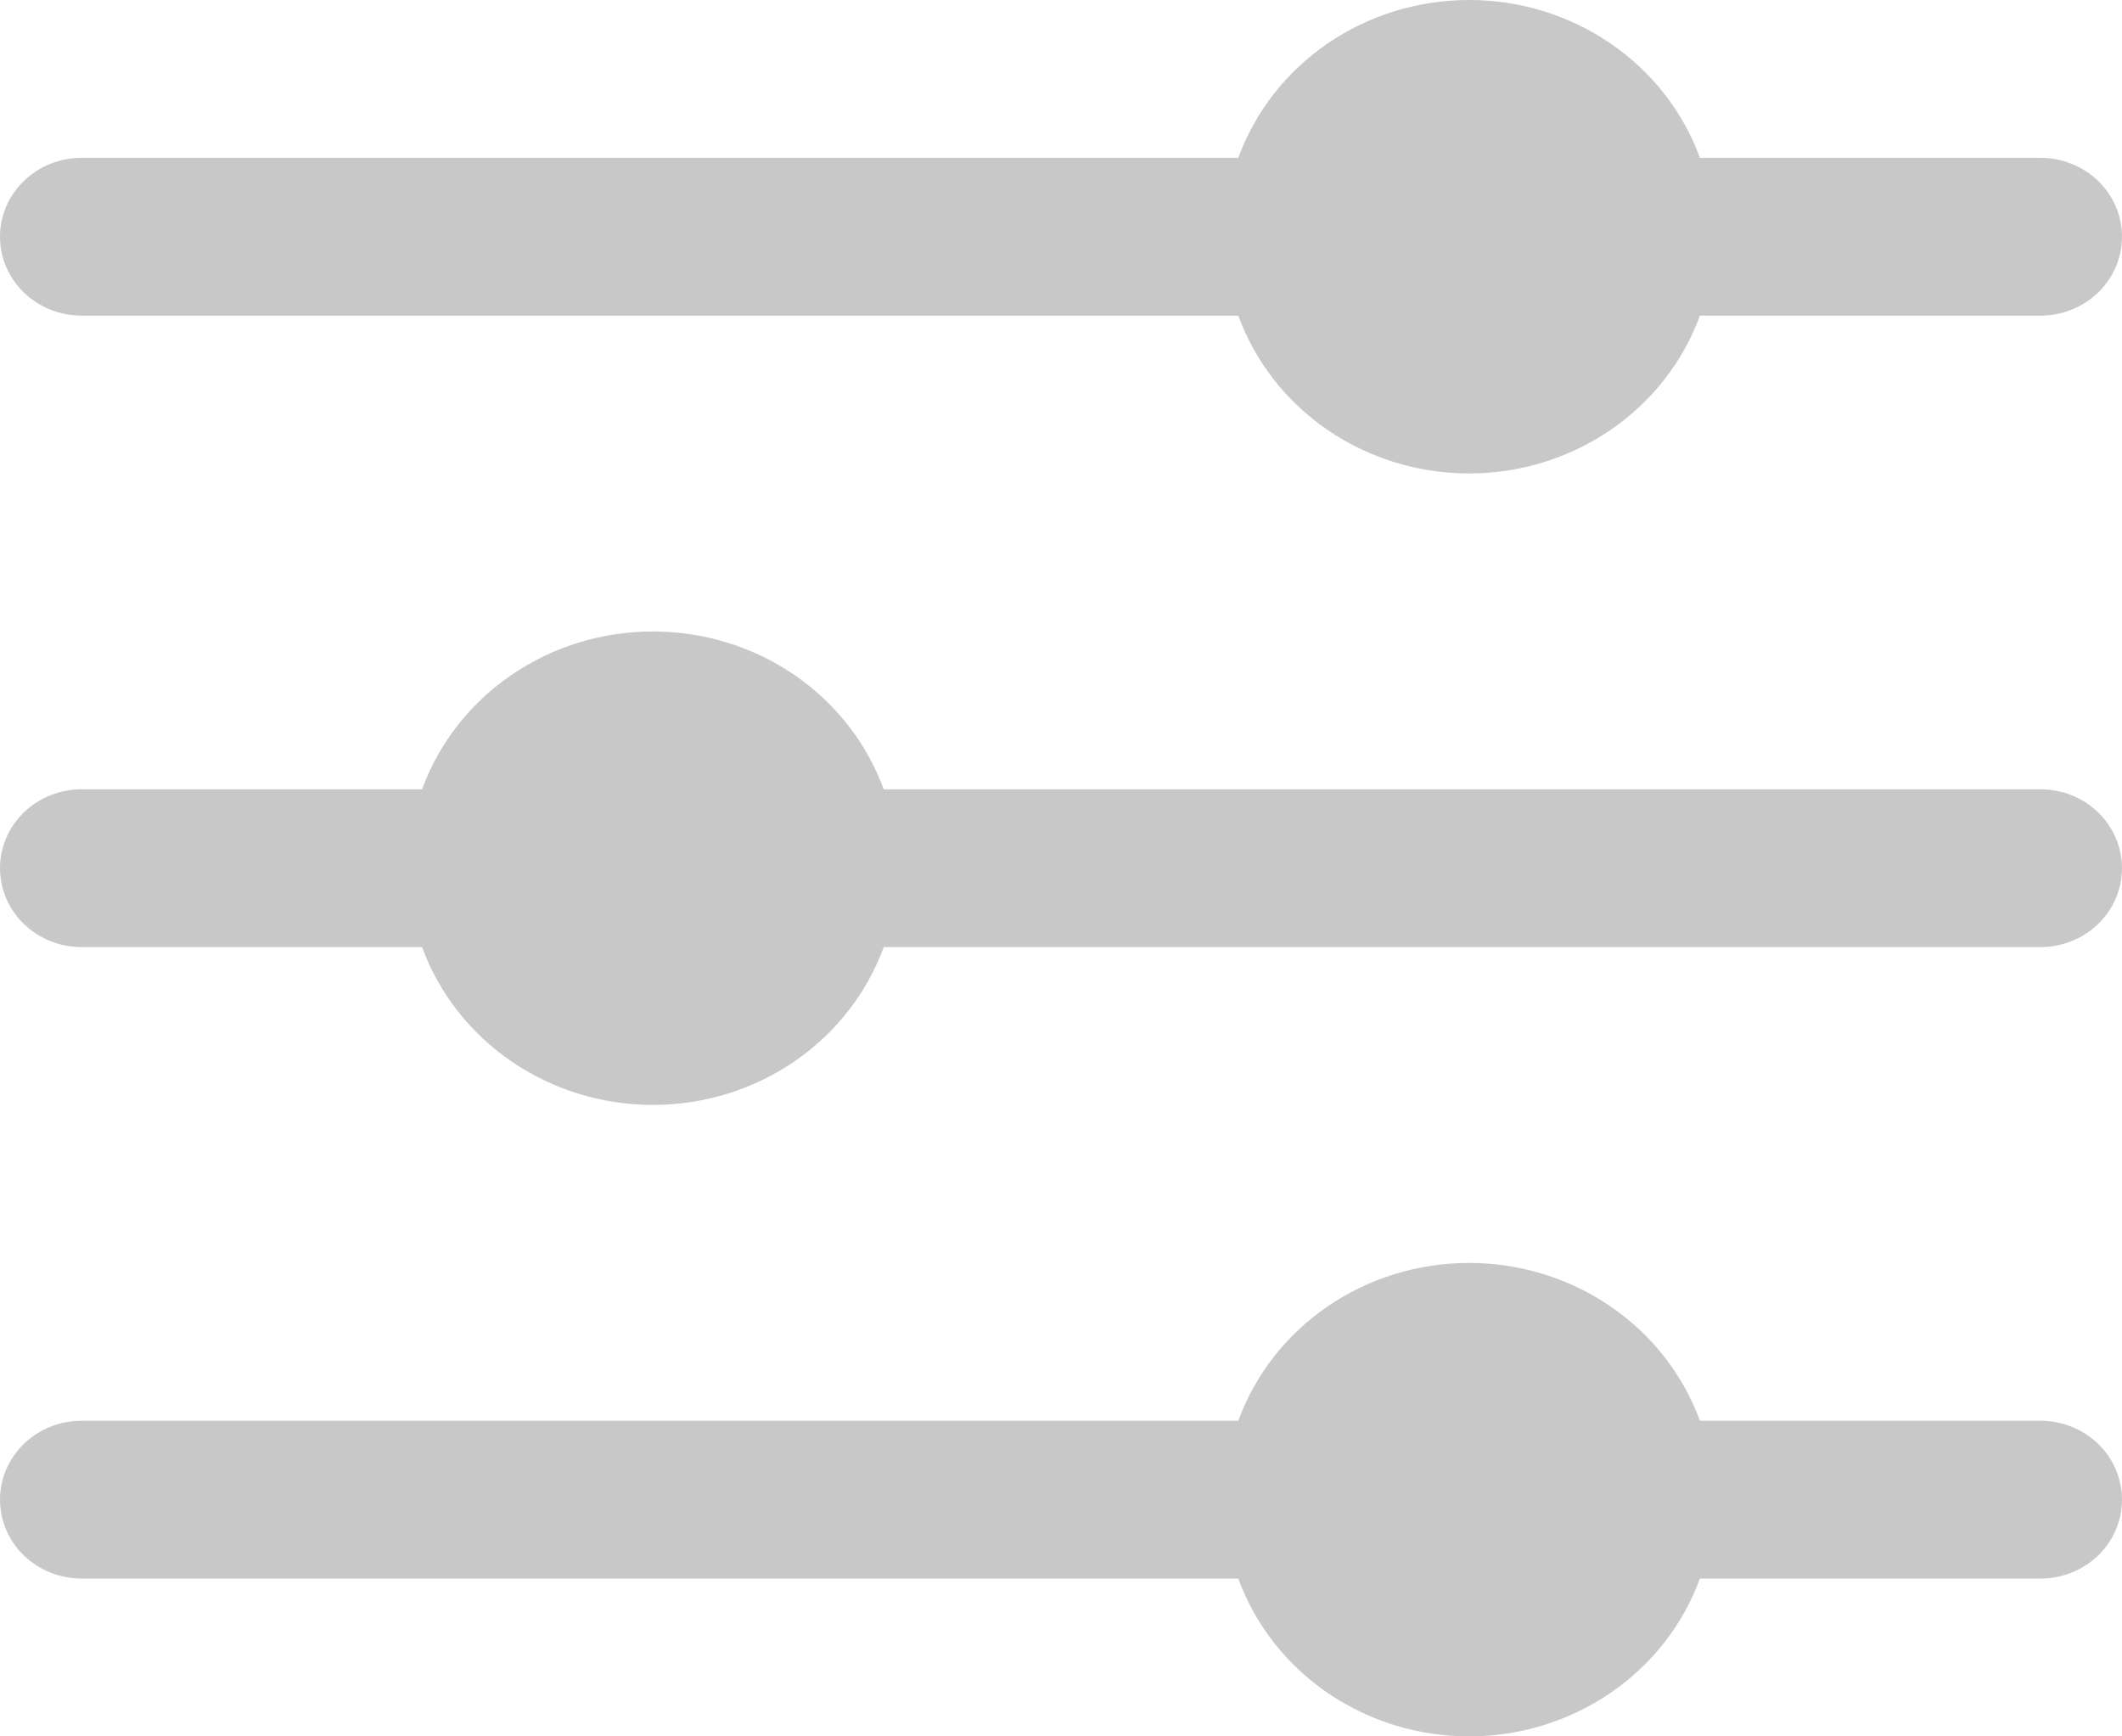 <svg width="22" height="18" viewBox="0 0 22 18" fill="none" xmlns="http://www.w3.org/2000/svg">
<path d="M0.846 3.272H12.838C13.013 3.751 13.337 4.165 13.765 4.458C14.194 4.751 14.706 4.908 15.231 4.908C15.756 4.908 16.267 4.751 16.696 4.458C17.125 4.165 17.449 3.751 17.624 3.272H21.154C21.378 3.272 21.593 3.186 21.752 3.033C21.911 2.879 22 2.671 22 2.454C22 2.237 21.911 2.029 21.752 1.875C21.593 1.722 21.378 1.636 21.154 1.636H17.624C17.449 1.157 17.125 0.743 16.696 0.45C16.267 0.157 15.756 0 15.231 0C14.706 0 14.194 0.157 13.765 0.45C13.337 0.743 13.013 1.157 12.838 1.636H0.846C0.622 1.636 0.407 1.722 0.248 1.875C0.089 2.029 0 2.237 0 2.454C0 2.671 0.089 2.879 0.248 3.033C0.407 3.186 0.622 3.272 0.846 3.272ZM21.154 14.728H17.624C17.449 14.249 17.125 13.835 16.696 13.542C16.267 13.249 15.756 13.092 15.231 13.092C14.706 13.092 14.194 13.249 13.765 13.542C13.337 13.835 13.013 14.249 12.838 14.728H0.846C0.622 14.728 0.407 14.814 0.248 14.967C0.089 15.121 0 15.329 0 15.546C0 15.763 0.089 15.971 0.248 16.125C0.407 16.278 0.622 16.364 0.846 16.364H12.838C13.013 16.843 13.337 17.257 13.765 17.55C14.194 17.843 14.706 18 15.231 18C15.756 18 16.267 17.843 16.696 17.55C17.125 17.257 17.449 16.843 17.624 16.364H21.154C21.378 16.364 21.593 16.278 21.752 16.125C21.911 15.971 22 15.763 22 15.546C22 15.329 21.911 15.121 21.752 14.967C21.593 14.814 21.378 14.728 21.154 14.728ZM21.154 8.182H9.162C8.987 7.703 8.663 7.289 8.235 6.996C7.806 6.703 7.294 6.546 6.769 6.546C6.244 6.546 5.733 6.703 5.304 6.996C4.875 7.289 4.551 7.703 4.376 8.182H0.846C0.622 8.182 0.407 8.268 0.248 8.421C0.089 8.575 0 8.783 0 9C0 9.217 0.089 9.425 0.248 9.579C0.407 9.732 0.622 9.818 0.846 9.818H4.376C4.551 10.297 4.875 10.711 5.304 11.004C5.733 11.297 6.244 11.454 6.769 11.454C7.294 11.454 7.806 11.297 8.235 11.004C8.663 10.711 8.987 10.297 9.162 9.818H21.154C21.378 9.818 21.593 9.732 21.752 9.579C21.911 9.425 22 9.217 22 9C22 8.783 21.911 8.575 21.752 8.421C21.593 8.268 21.378 8.182 21.154 8.182Z" fill="#C8C8C8"/>
</svg>

